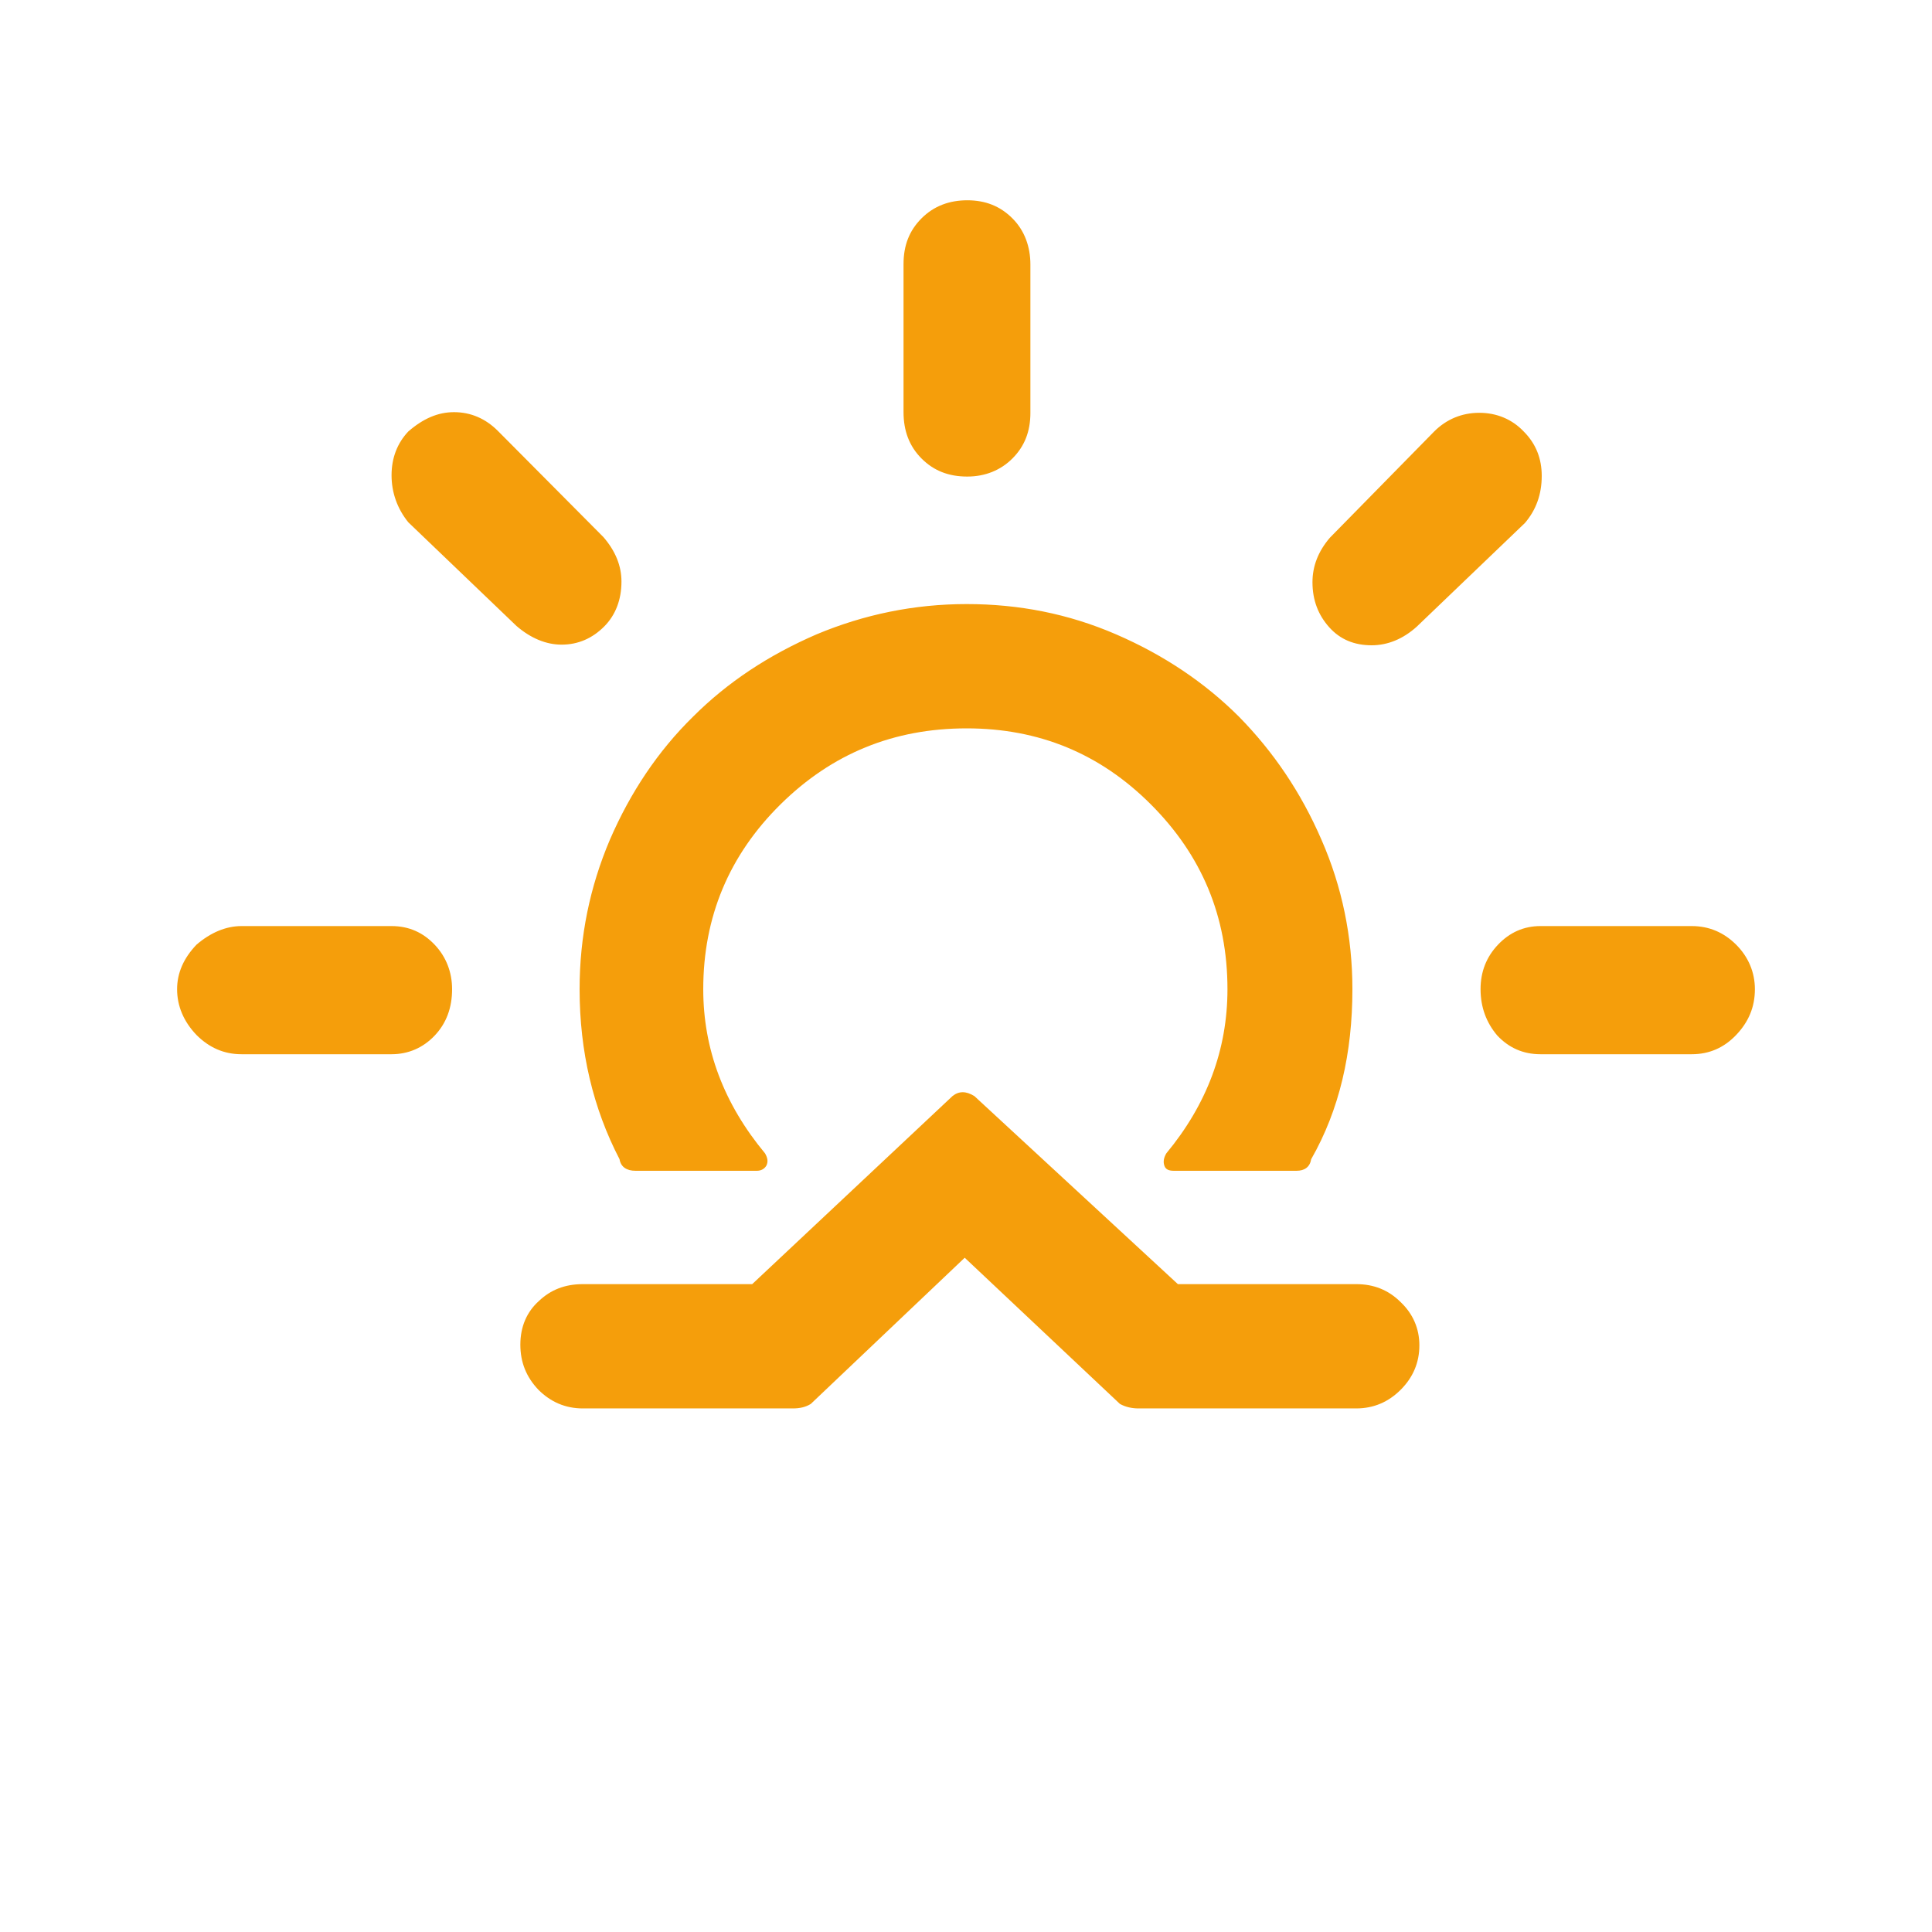 <?xml version="1.0" encoding="utf-8"?>
<!-- Generator: Adobe Illustrator 22.0.1, SVG Export Plug-In . SVG Version: 6.00 Build 0)  -->
<svg  width="46" height="46" version="1.1" id="Layer_1" xmlns="http://www.w3.org/2000/svg" xmlns:xlink="http://www.w3.org/1999/xlink" x="0px" y="0px"
	 viewBox="0 0 30 30" style="enable-background:new 0 0 30 30;" xml:space="preserve">
<path fill="#F59E0B" d="M2.75,15.36c0-0.25,0.1-0.48,0.3-0.69c0.22-0.19,0.46-0.29,0.7-0.29h2.33c0.27,0,0.49,0.1,0.67,0.29
	c0.18,0.19,0.27,0.43,0.27,0.69c0,0.29-0.09,0.53-0.27,0.72c-0.18,0.19-0.41,0.29-0.67,0.29H3.75c-0.27,0-0.5-0.1-0.7-0.3
	C2.85,15.86,2.75,15.62,2.75,15.36z M6.08,7.38c0-0.27,0.09-0.5,0.26-0.68C6.57,6.5,6.8,6.4,7.05,6.4c0.26,0,0.49,0.1,0.68,0.29
	l1.64,1.65c0.19,0.22,0.28,0.45,0.28,0.69c0,0.28-0.09,0.52-0.27,0.7s-0.4,0.28-0.66,0.28c-0.24,0-0.48-0.1-0.7-0.29L6.34,8.11
	C6.17,7.9,6.08,7.65,6.08,7.38z M8.08,20.88c0-0.28,0.1-0.51,0.29-0.68c0.18-0.17,0.4-0.26,0.68-0.26h2.63l3.11-2.92
	c0.1-0.08,0.21-0.08,0.34,0l3.16,2.92h2.77c0.27,0,0.5,0.09,0.69,0.28c0.19,0.18,0.29,0.41,0.29,0.67c0,0.27-0.1,0.5-0.29,0.69
	c-0.19,0.19-0.42,0.29-0.69,0.29h-3.38c-0.1,0-0.2-0.02-0.29-0.07l-2.41-2.27l-2.39,2.27c-0.08,0.05-0.17,0.07-0.28,0.07H9.05
	c-0.27,0-0.5-0.1-0.69-0.29C8.17,21.38,8.08,21.15,8.08,20.88z M9,15.36c0,0.97,0.21,1.85,0.62,2.64c0.02,0.12,0.11,0.18,0.25,0.18
	h1.88c0.07,0,0.12-0.03,0.15-0.08c0.03-0.06,0.02-0.12-0.02-0.19c-0.64-0.77-0.96-1.62-0.96-2.55c0-1.12,0.4-2.08,1.2-2.87
	c0.8-0.79,1.76-1.18,2.89-1.18c1.12,0,2.07,0.39,2.86,1.18c0.79,0.79,1.19,1.74,1.19,2.87c0,0.94-0.32,1.79-0.95,2.55
	c-0.04,0.07-0.05,0.13-0.03,0.19s0.07,0.08,0.15,0.08h1.9c0.13,0,0.21-0.06,0.23-0.18C20.8,17.23,21,16.35,21,15.36
	c0-0.81-0.16-1.59-0.48-2.32c-0.32-0.74-0.75-1.37-1.28-1.91c-0.53-0.53-1.17-0.96-1.91-1.28c-0.74-0.32-1.51-0.47-2.32-0.47
	c-0.81,0-1.59,0.16-2.33,0.47c-0.74,0.32-1.38,0.74-1.92,1.28c-0.54,0.53-0.97,1.17-1.29,1.91C9.16,13.77,9,14.54,9,15.36z
	 M14.03,6.4v-2.3c0-0.29,0.09-0.52,0.28-0.71s0.43-0.28,0.71-0.28c0.28,0,0.51,0.09,0.7,0.28S16,3.83,16,4.11v2.3
	c0,0.29-0.09,0.52-0.28,0.71c-0.18,0.18-0.42,0.28-0.7,0.28c-0.29,0-0.52-0.09-0.71-0.28C14.12,6.93,14.03,6.69,14.03,6.4z
	 M20.38,9.04c0-0.25,0.09-0.48,0.27-0.69l1.62-1.65c0.19-0.19,0.43-0.29,0.7-0.29c0.27,0,0.51,0.1,0.69,0.29
	c0.19,0.19,0.28,0.42,0.28,0.69c0,0.29-0.09,0.53-0.26,0.73L22,9.73c-0.21,0.19-0.45,0.29-0.7,0.29c-0.27,0-0.49-0.09-0.66-0.28
	S20.38,9.32,20.38,9.04z M22.99,15.36c0-0.27,0.09-0.5,0.27-0.69c0.18-0.19,0.4-0.29,0.66-0.29h2.35c0.27,0,0.5,0.1,0.69,0.29
	c0.19,0.19,0.29,0.43,0.29,0.69c0,0.28-0.1,0.51-0.29,0.71s-0.42,0.3-0.69,0.3h-2.35c-0.27,0-0.49-0.1-0.67-0.29
	C23.08,15.88,22.99,15.64,22.99,15.36z"/>
</svg>
